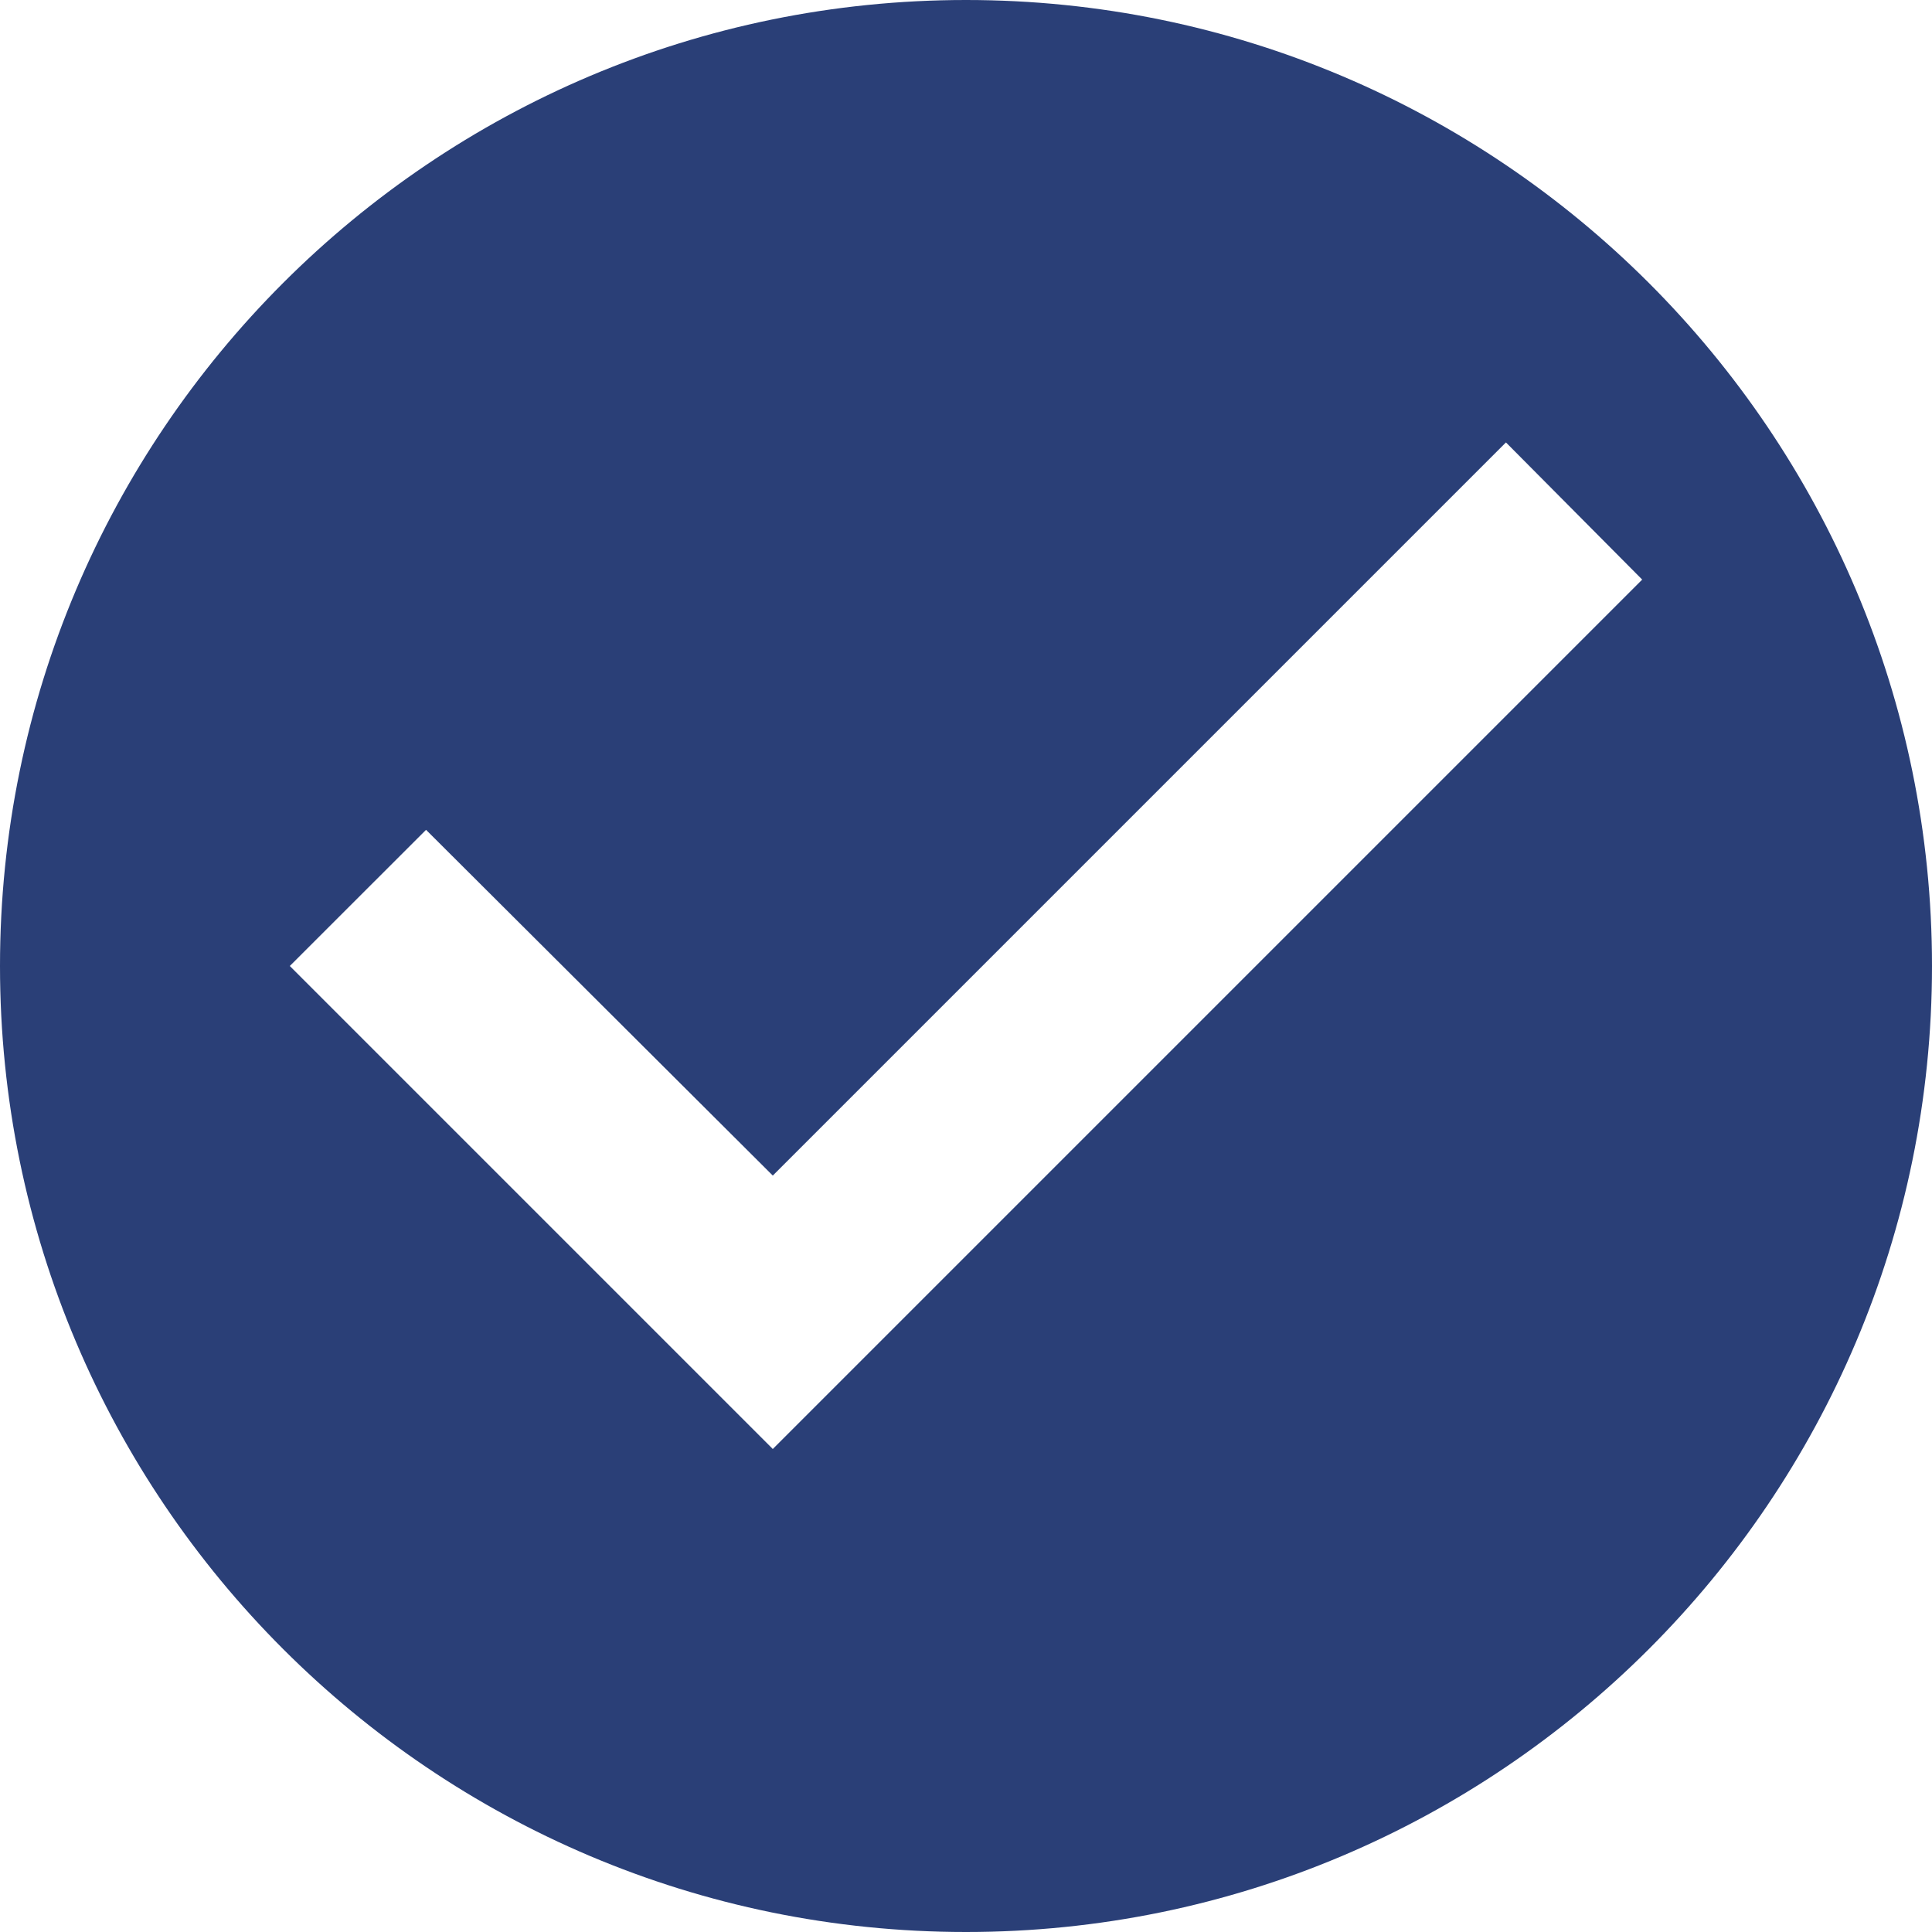 <svg width="23" height="23" viewBox="0 0 23 23" fill="none" xmlns="http://www.w3.org/2000/svg">
<path d="M11.5 0C5.152 0 0 5.152 0 11.5C0 17.848 5.152 23 11.5 23C17.848 23 23 17.848 23 11.5C23 5.152 17.848 0 11.5 0ZM9.2 17.25L3.45 11.5L5.072 9.879L9.2 13.995L17.928 5.267L19.55 6.9L9.2 17.25Z" fill="#2A3F77"/>
</svg>
